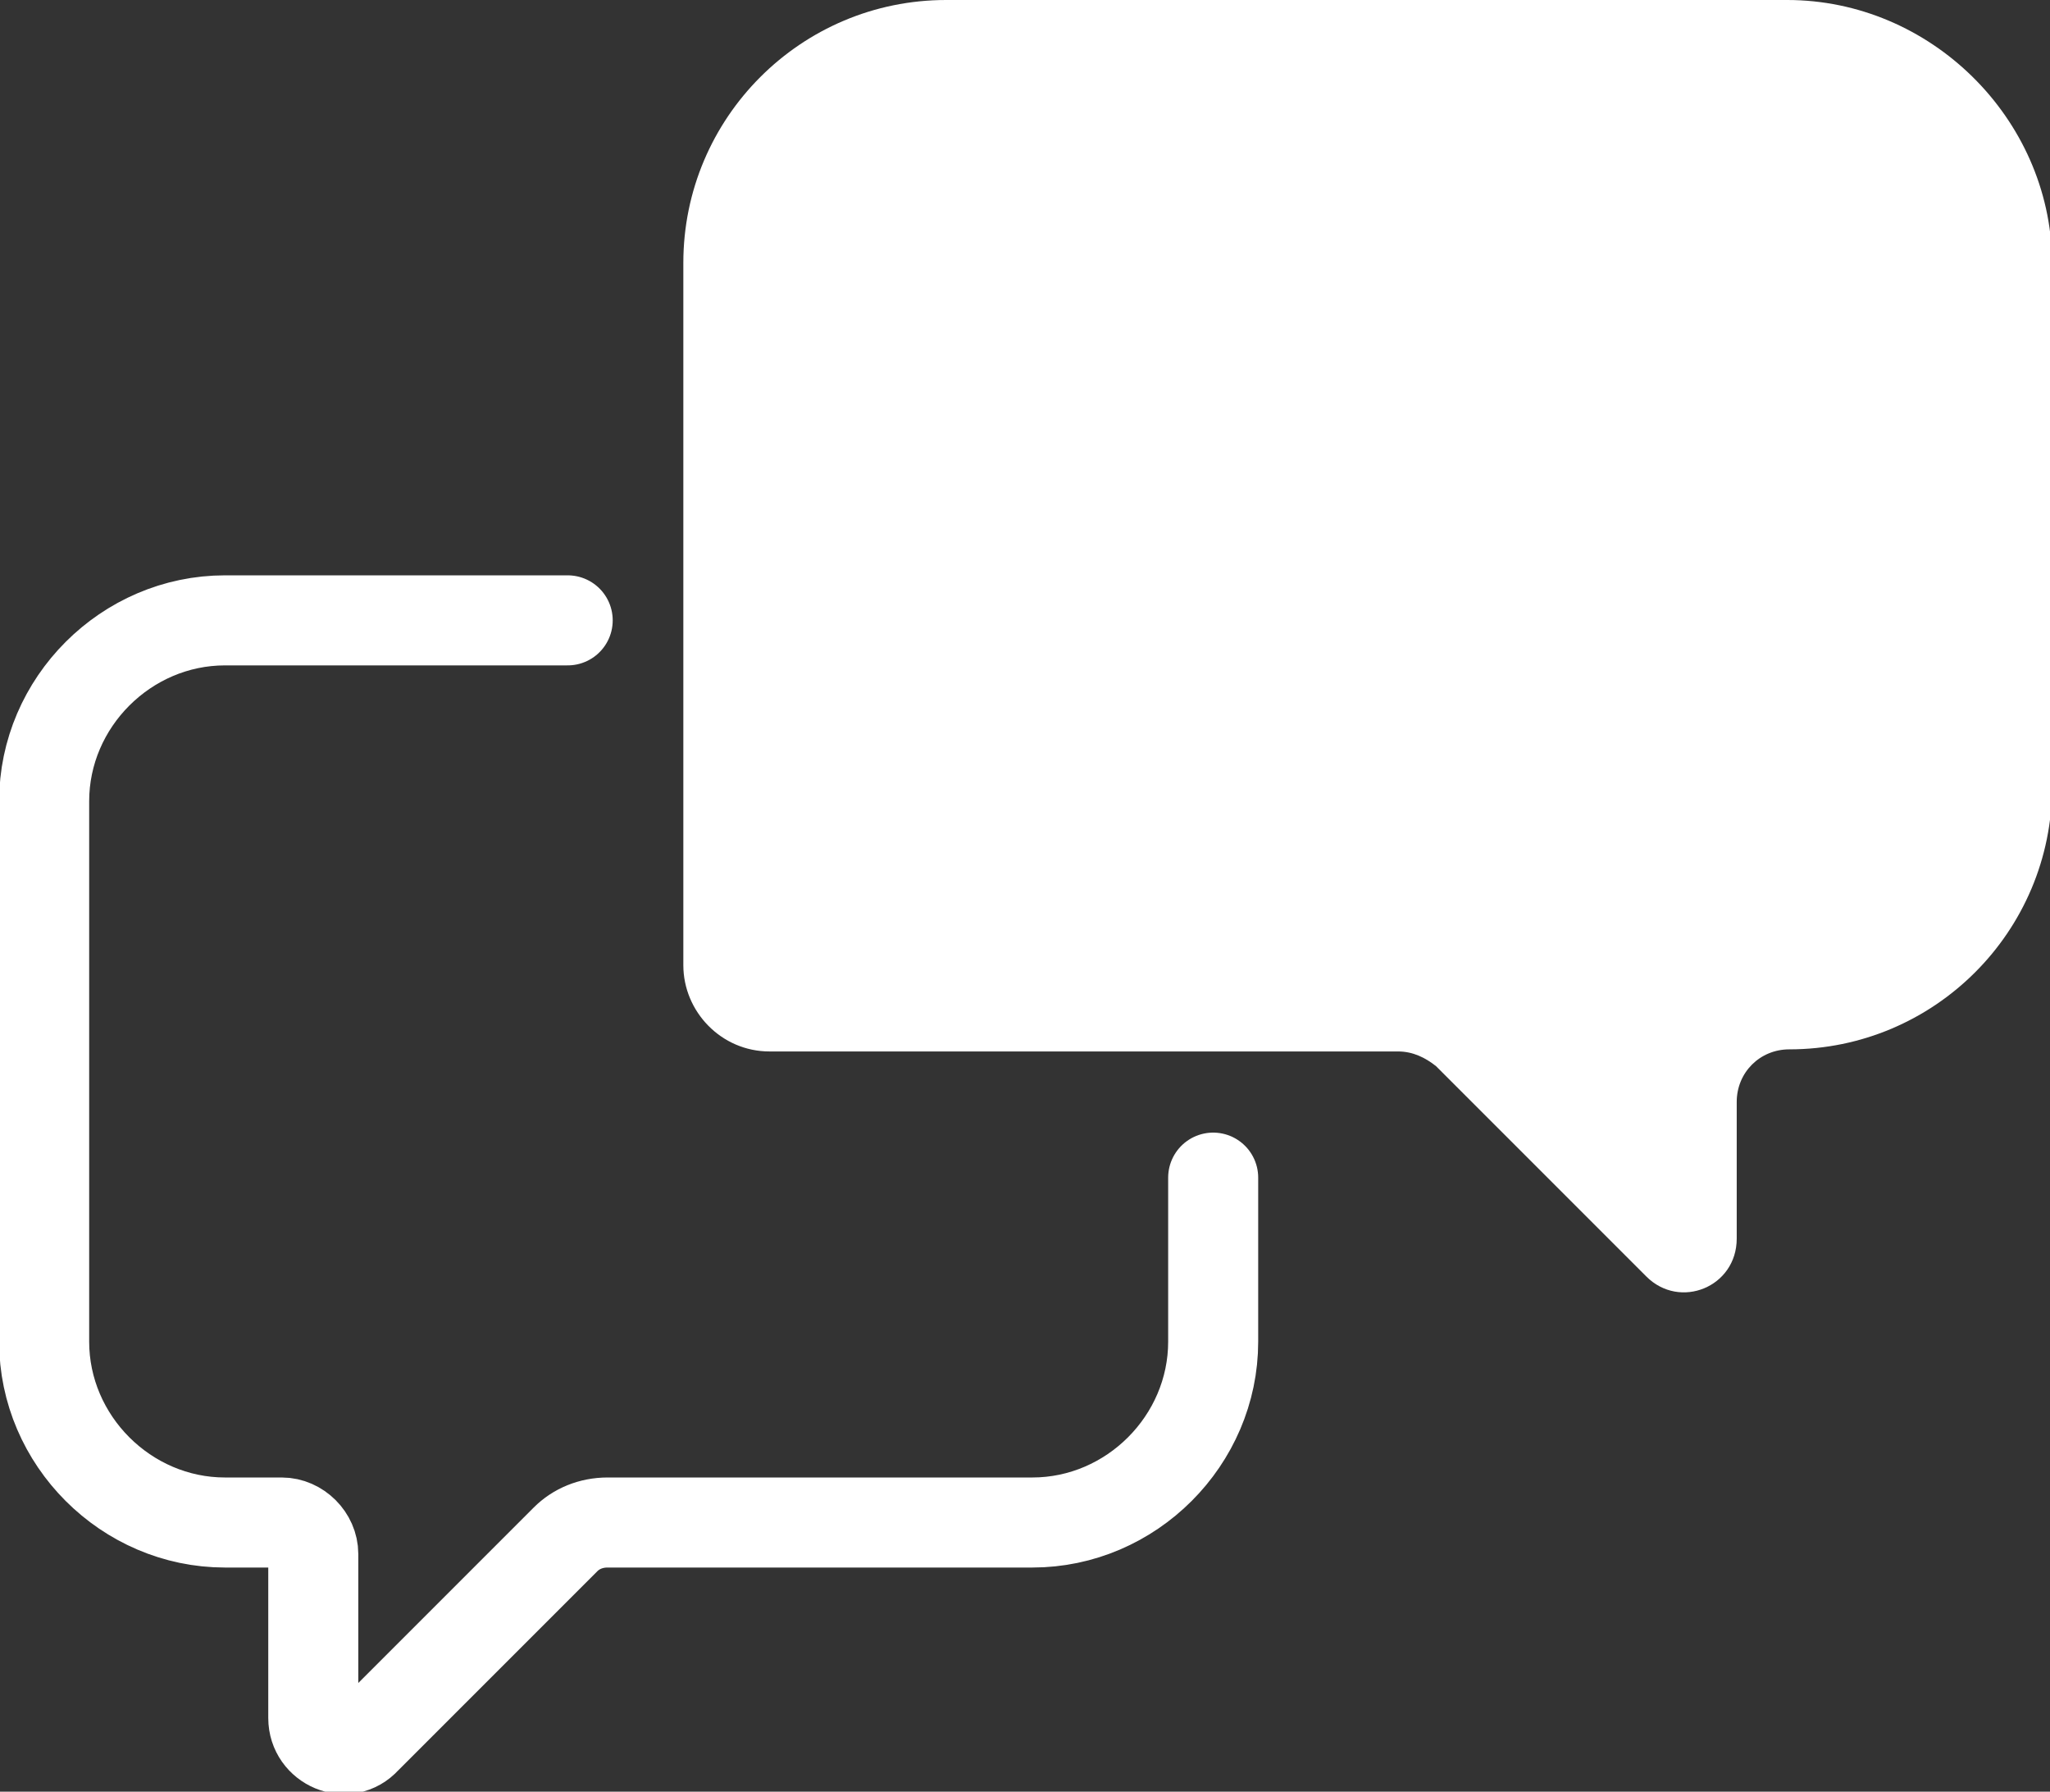 <svg xmlns="http://www.w3.org/2000/svg" viewBox="0 0 97.5 85.2" enable-background="new 0 0 97.5 85.2"><rect x="0" y="0" width="97.5" height="85.2" fill="#333333" stroke="none"/><path stroke="#fff" stroke-width="4.282" stroke-linecap="round" stroke-miterlimit="10" d="M27 29.5h-16.3c-4.7 0-8.6 3.9-8.6 8.6v25.7c0 4.7 3.9 8.6 8.6 8.6h2.7c.8 0 1.5.7 1.5 1.5v7.8c0 1.3 1.6 2 2.5 1l9.5-9.5c.5-.5 1.2-.8 2-.8h20.2c4.7 0 8.6-3.9 8.6-8.6v-7.8" fill="none"/><path fill="#fff" d="M85 0h-40c-6.9 0-12.5 5.6-12.5 12.5v33.4c0 2.2 1.8 4.1 4.1 4.1h29.9c.7 0 1.3.3 1.8.7l10 10c1.6 1.6 4.3.5 4.3-1.8v-6.5c0-1.4 1.1-2.5 2.5-2.5 6.9 0 12.5-5.6 12.5-12.5v-25c-.1-6.8-5.8-12.4-12.6-12.4z"/></svg>